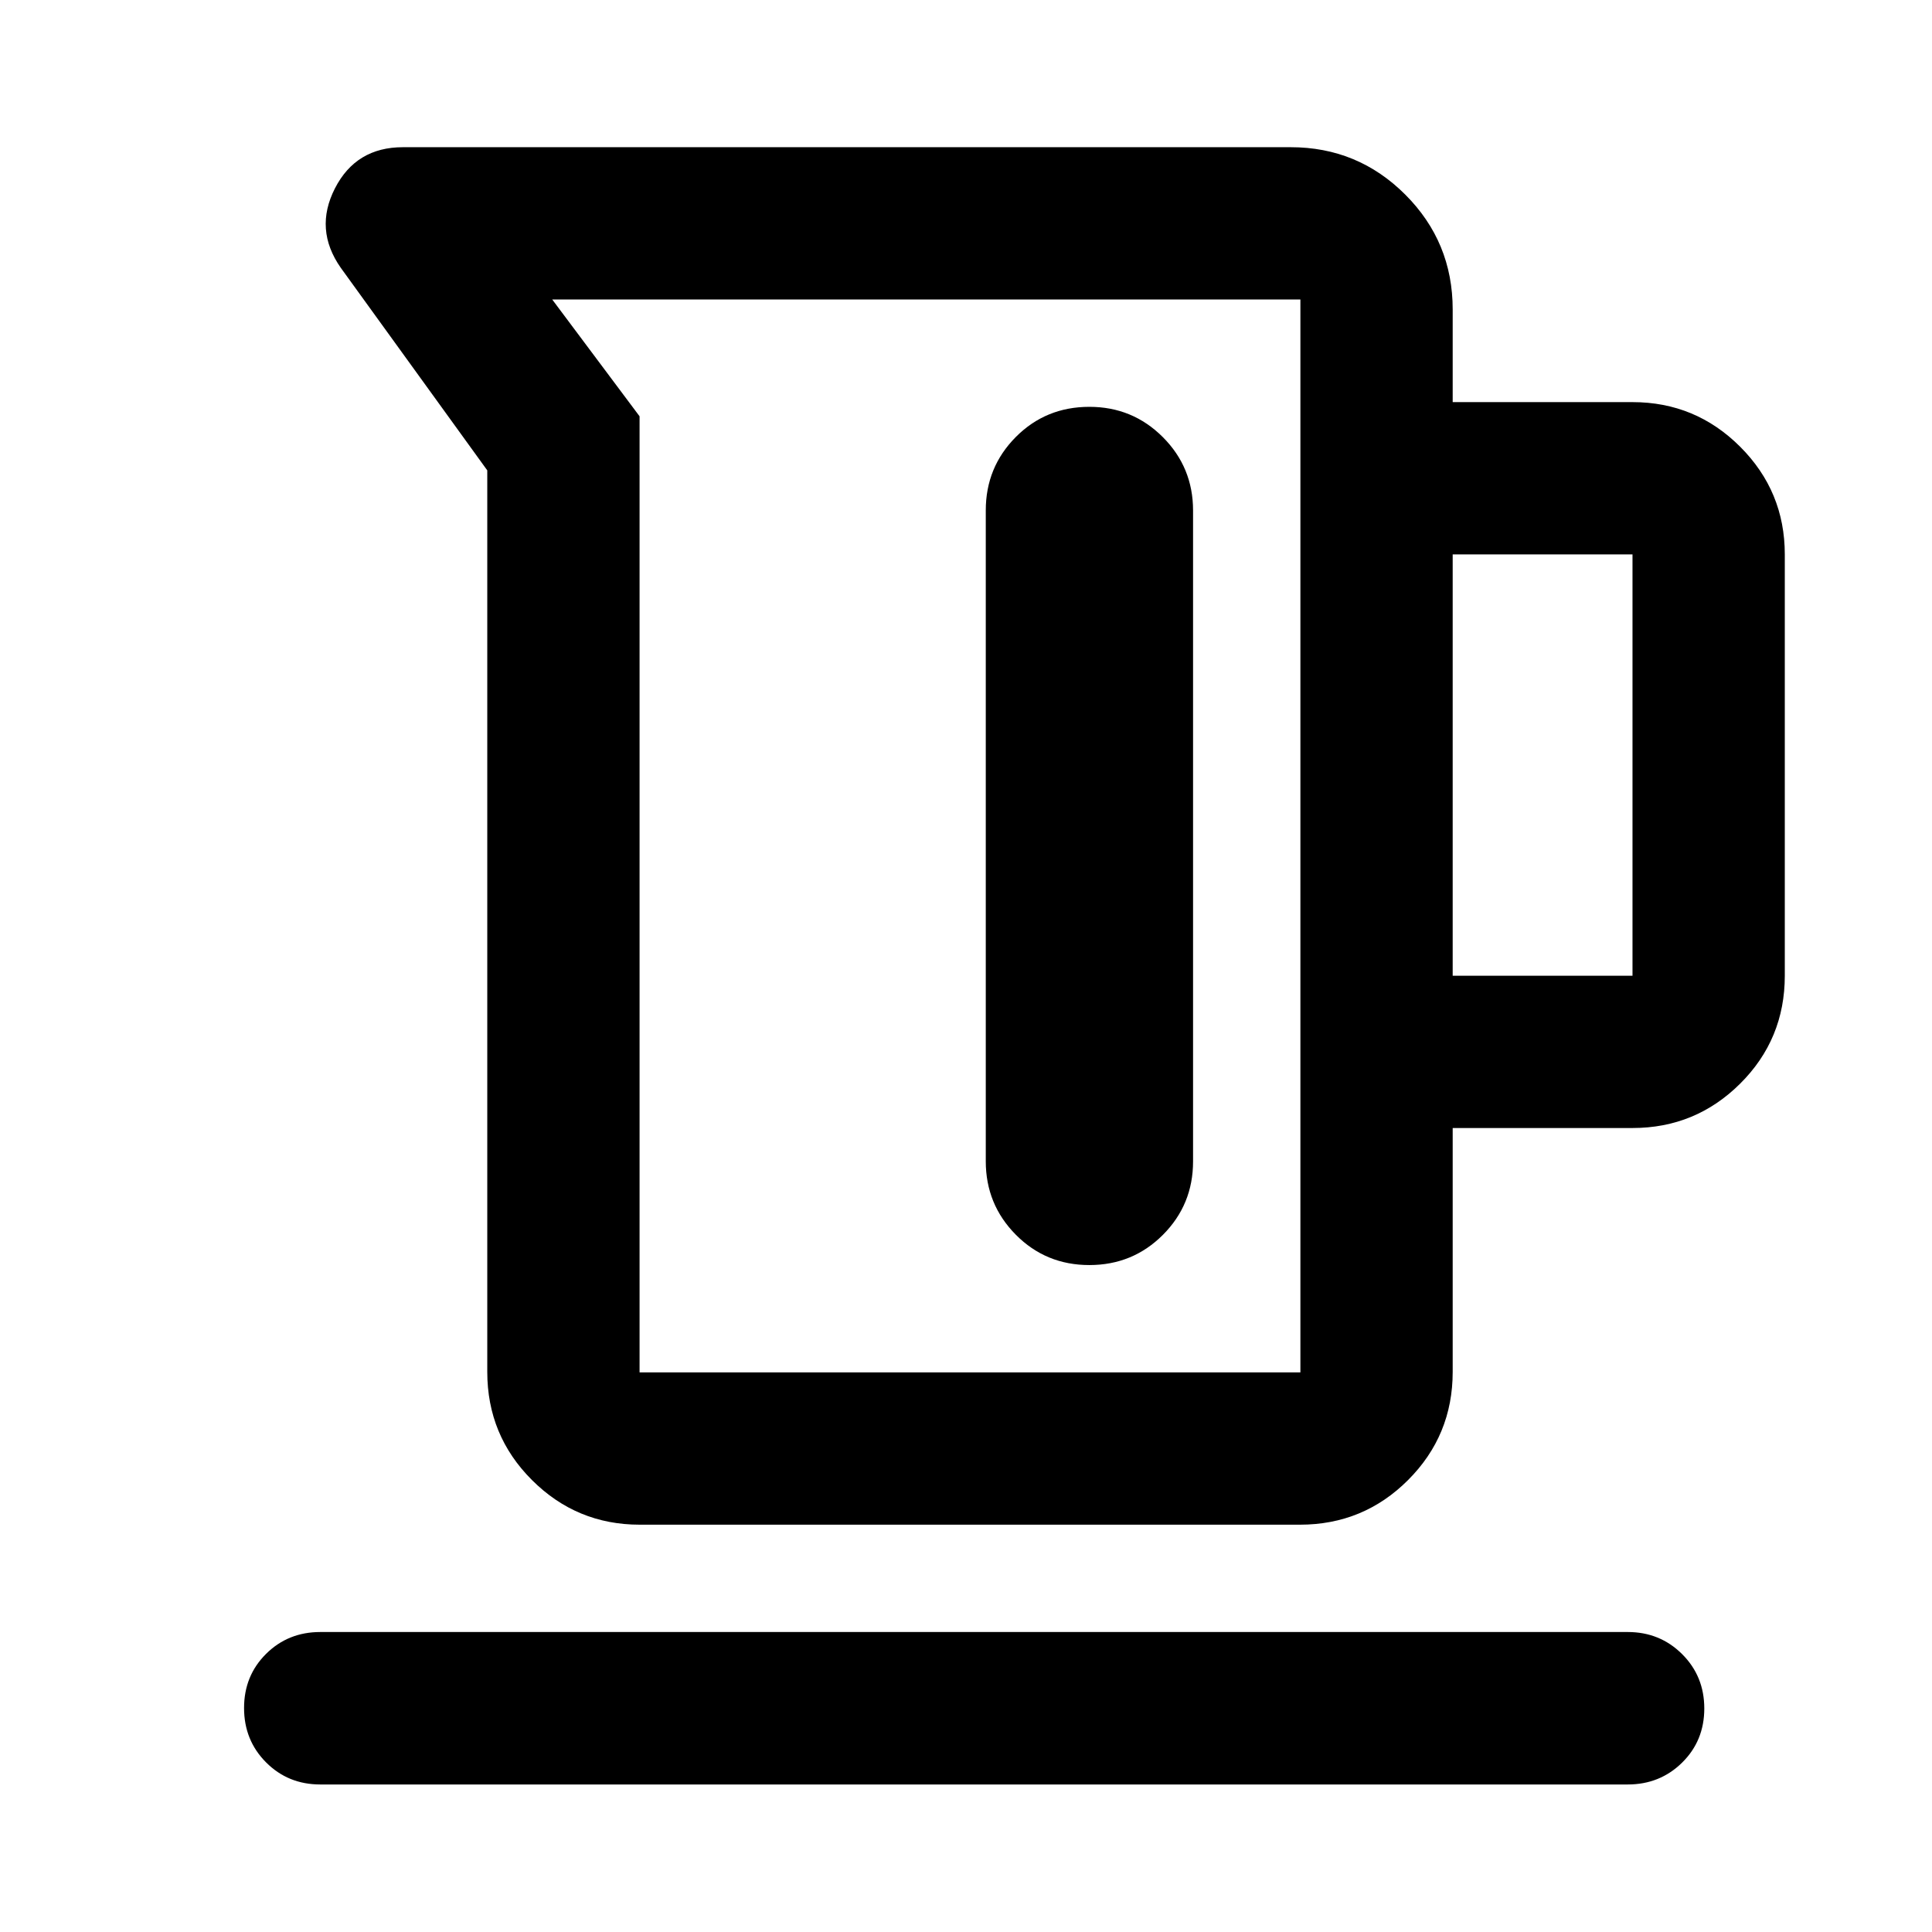 <svg xmlns="http://www.w3.org/2000/svg" height="40" viewBox="0 -960 960 960" width="40"><path d="M242.123-278.304v-447.972l-72.775-100.63q-13.37-19.058-2.911-39.504 10.458-20.445 33.802-20.445h441.124q33.346 0 56.908 23.555 23.562 23.555 23.562 57.075v46.037h89.349q31.326 0 53.499 22.174 22.174 22.173 22.174 53.499v209.348q0 31.56-22.174 53.617-22.173 22.057-53.499 22.057h-89.349v121.189q0 31.559-22.177 53.736-22.176 22.177-53.735 22.177H317.877q-31.326 0-53.54-22.177t-22.214-53.736Zm75.674.239H646.16v-533.117H274.398l43.399 58.037v475.08Zm404.036-197.102h89.349v-209.348h-89.349v209.348ZM541.29-757.848q-21.659 0-36.561 15.013-14.903 15.012-14.903 36.458v323.401q0 21.446 14.939 36.512 14.938 15.065 36.518 15.065 21.579 0 36.561-15.014 14.982-15.015 14.982-36.465v-323.445q0-21.45-15.031-36.487-15.032-15.038-36.505-15.038ZM159.152-73.304q-16 0-26.938-10.972-10.939-10.972-10.939-27.022 0-16.05 10.939-26.905 10.938-10.855 26.938-10.855h649.667q15.98 0 27.008 10.972 11.028 10.972 11.028 27.022 0 16.05-11.028 26.905t-27.008 10.855H159.152Zm301.326-471.24Z"/></svg>